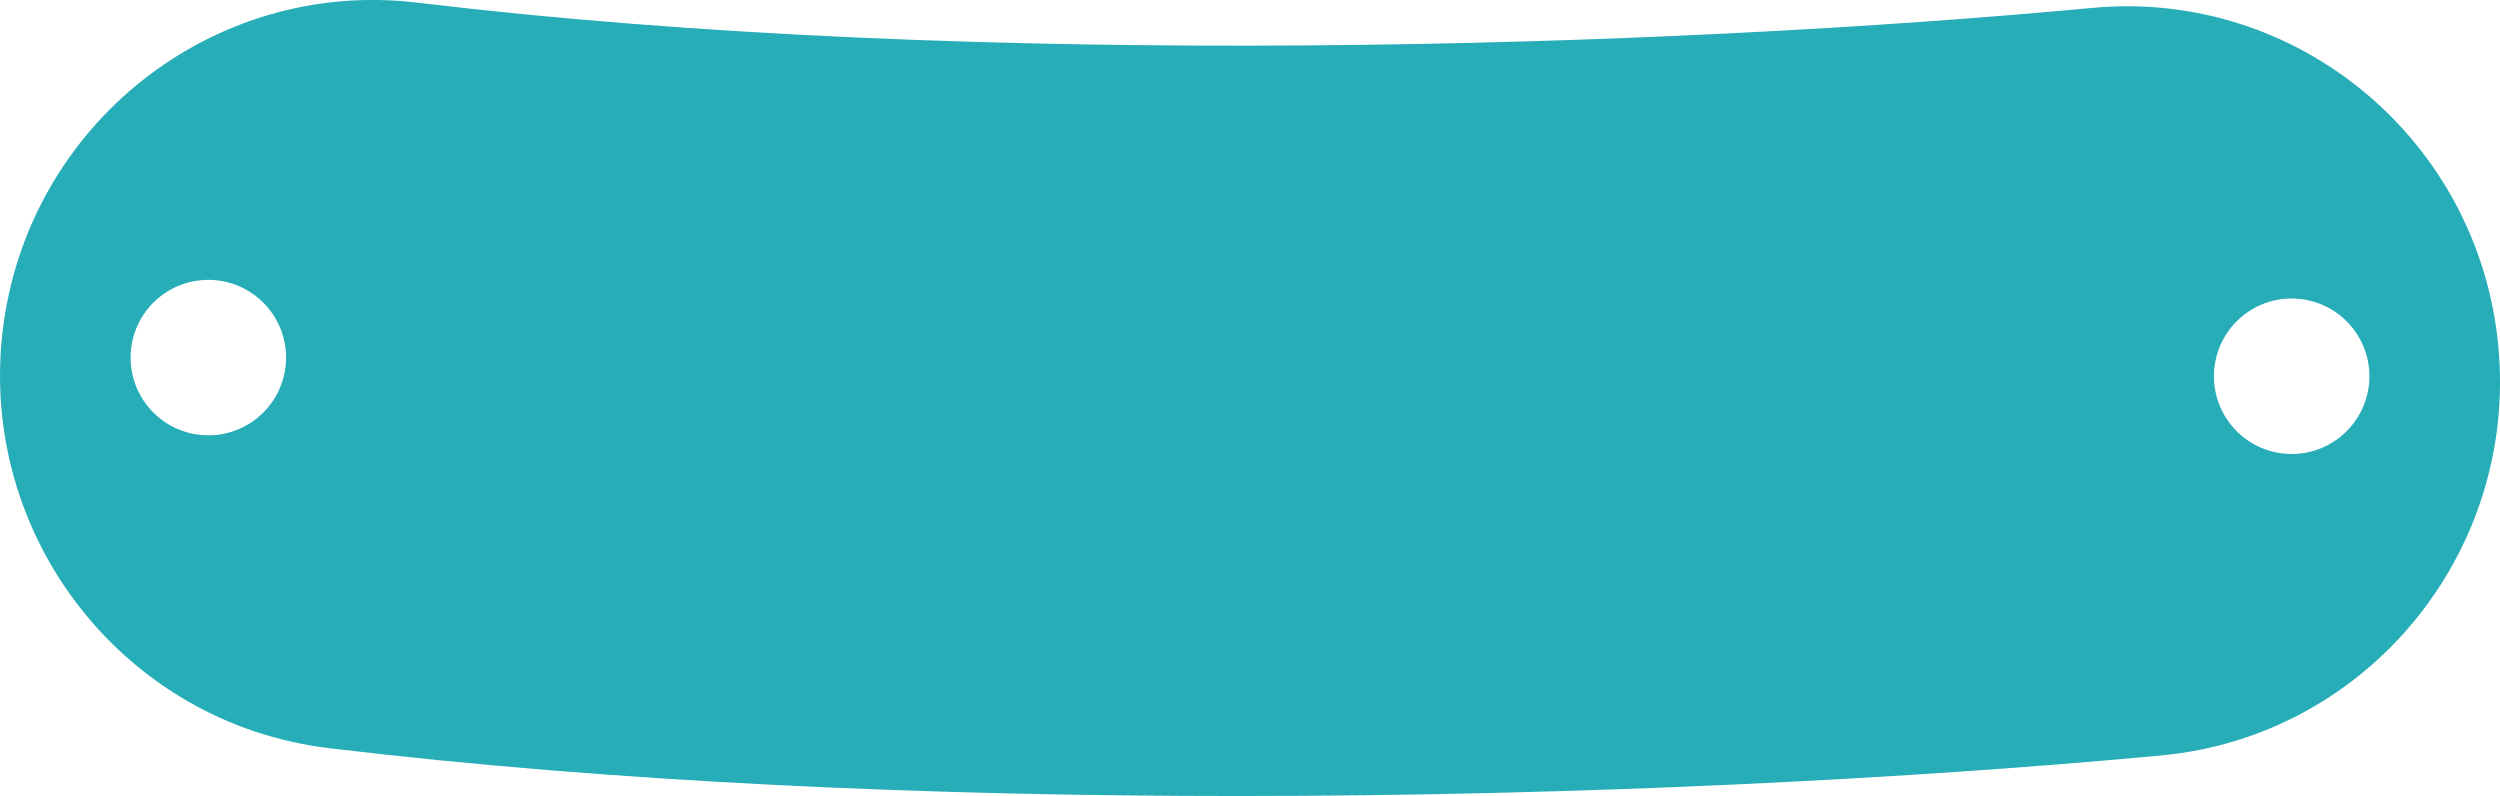 <?xml version="1.0" encoding="utf-8"?>
<!-- Generator: Adobe Illustrator 23.0.1, SVG Export Plug-In . SVG Version: 6.00 Build 0)  -->
<svg version="1.1" id="Cool_label_plate" xmlns="http://www.w3.org/2000/svg" xmlns:xlink="http://www.w3.org/1999/xlink" x="0px"
	 y="0px" viewBox="0 0 402 128" style="enable-background:new 0 0 402 128;"
   fill="#27ADB8" xml:space="preserve">
<path d="M401.74,55.76c-3.08-33.19-32.31-57.58-65.31-54.49c-67.96,6.38-179.26,9.99-269.29-0.84C34.22-3.54,4.36,20.1,0.43,53.2
	c-3.93,33.1,19.55,63.14,52.45,67.1c46.25,5.56,97.28,7.7,146.07,7.7c56.06,0,109.15-2.83,148.62-6.53
	C380.57,118.37,404.82,88.95,401.74,55.76z M33.5,70C26.6,70,21,64.4,21,57.5S26.6,45,33.5,45S46,50.6,46,57.5S40.4,70,33.5,70z
	 M368.5,73c-6.9,0-12.5-5.6-12.5-12.5S361.6,48,368.5,48S381,53.6,381,60.5S375.4,73,368.5,73z"/>
</svg>
